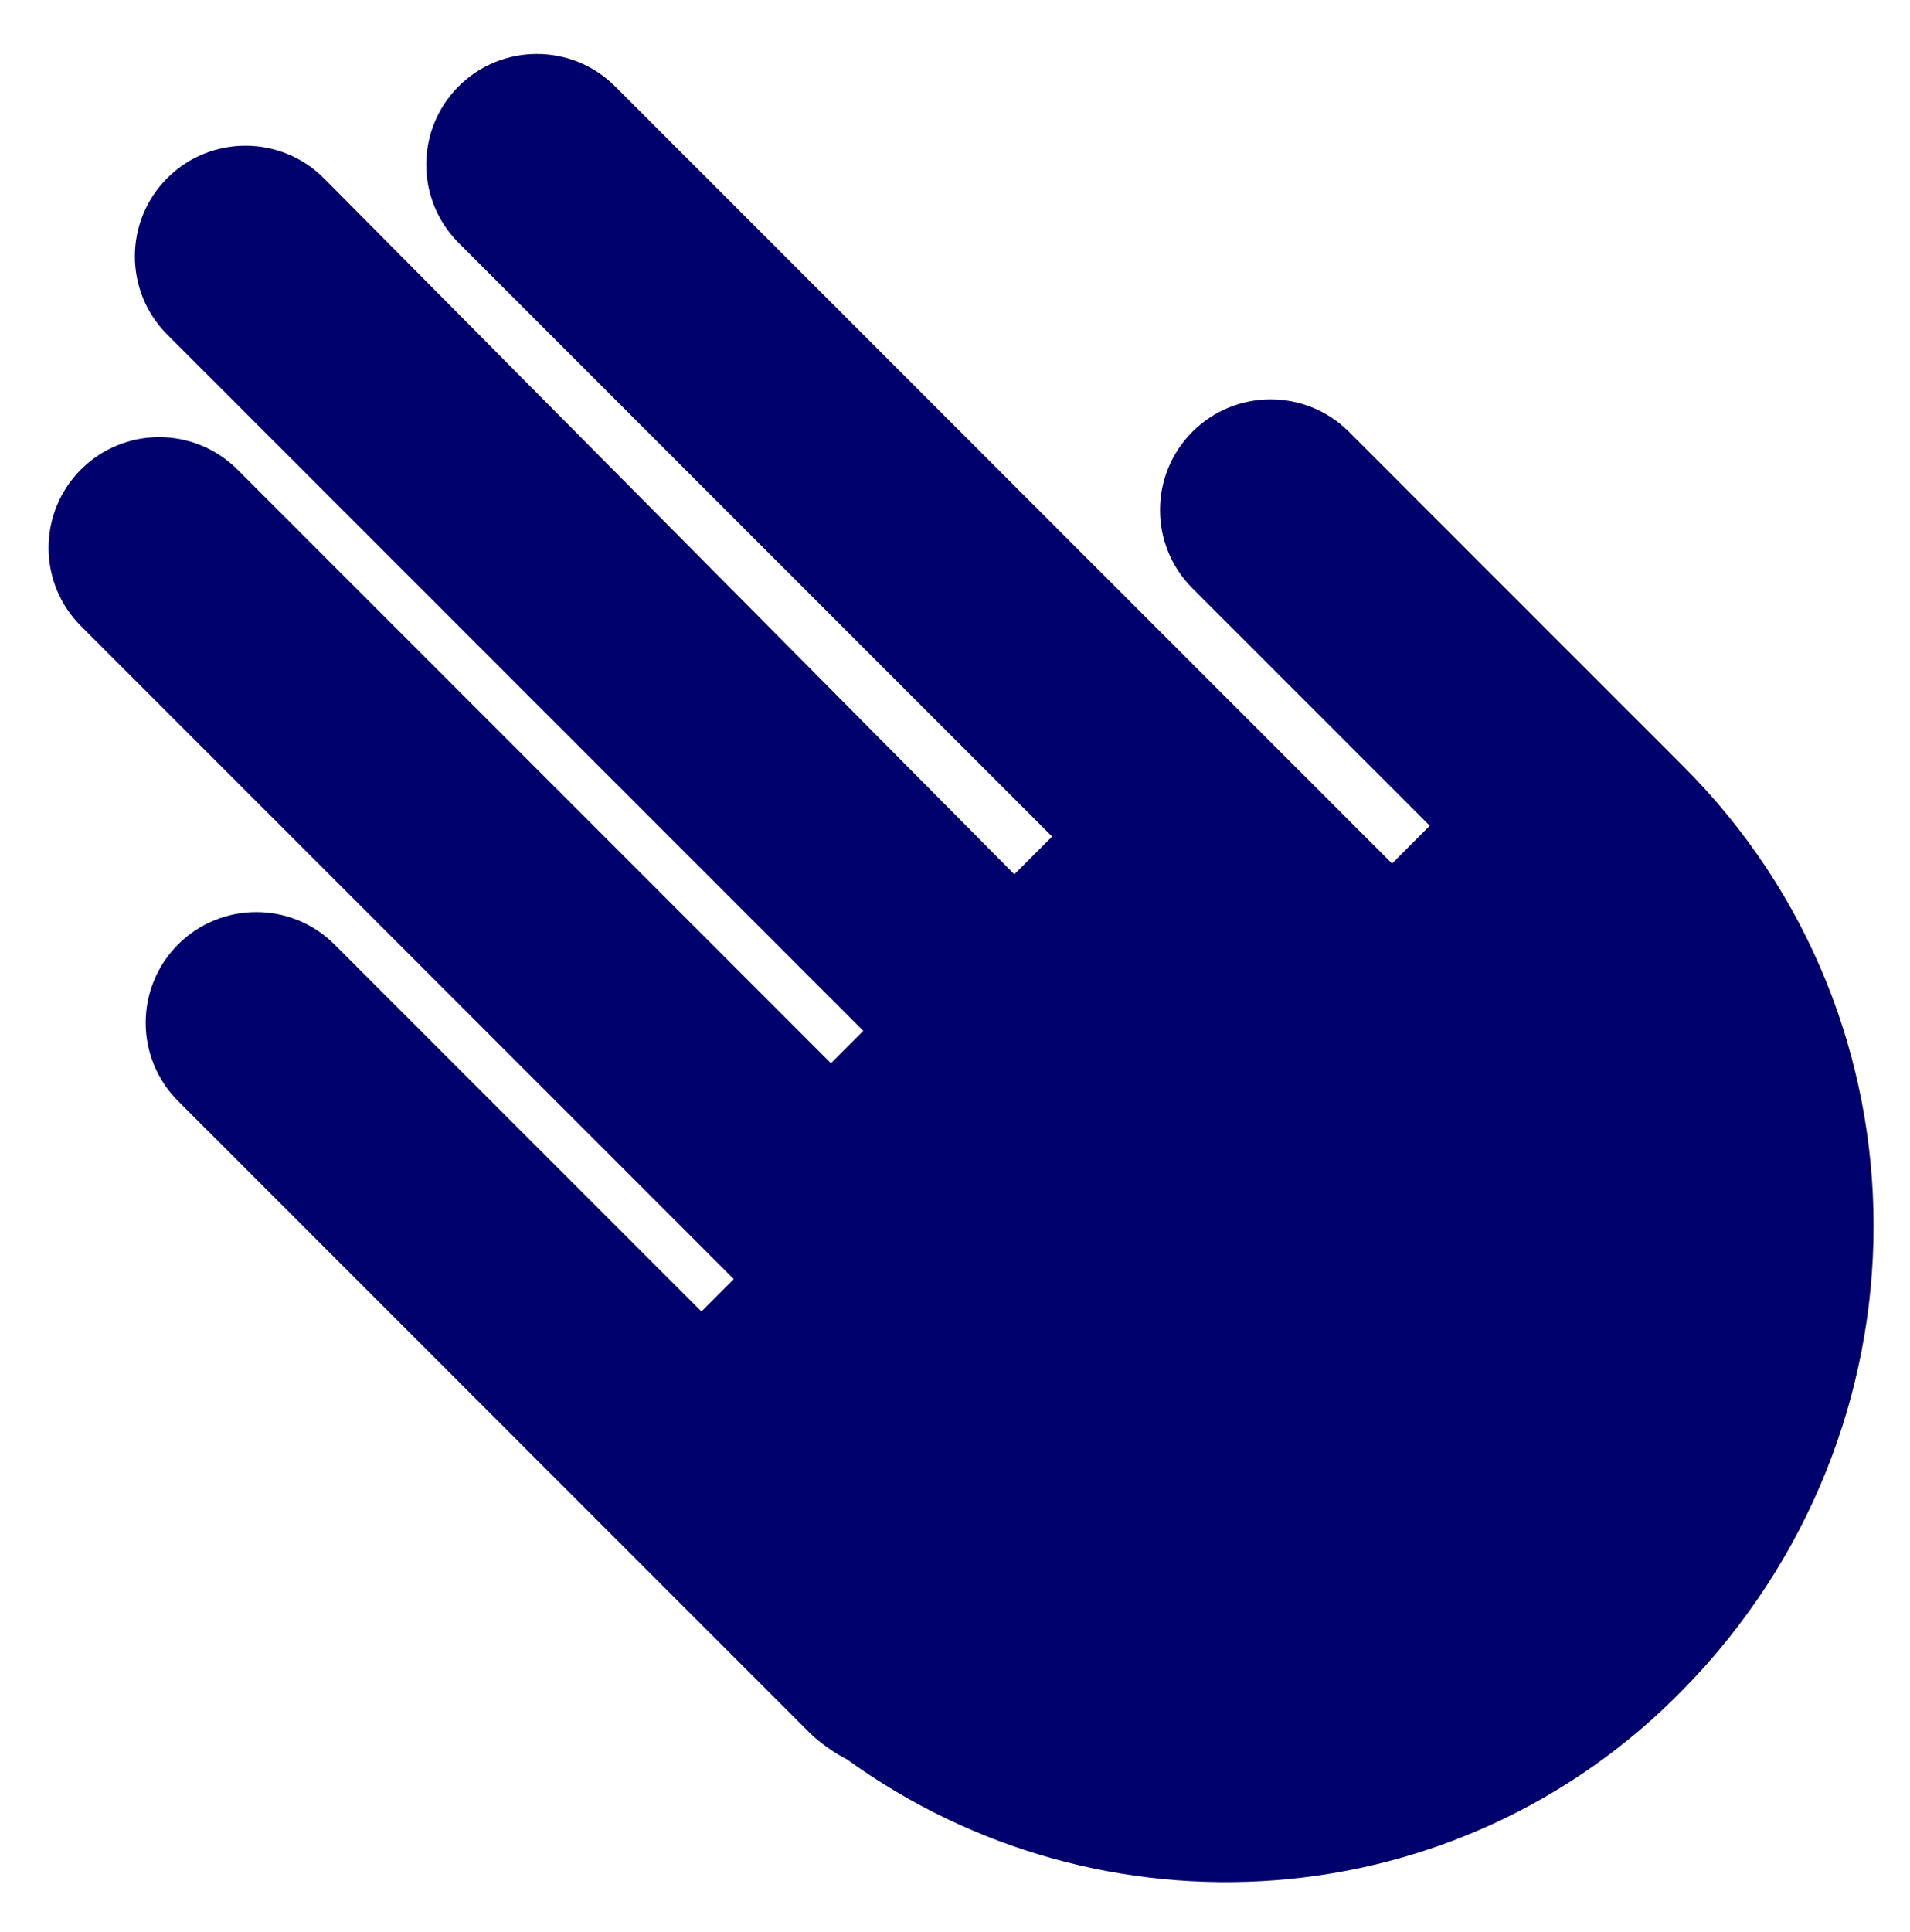 <?xml version="1.0" encoding="utf-8"?>
<!-- Generator: Adobe Illustrator 17.1.0, SVG Export Plug-In . SVG Version: 6.00 Build 0)  -->
<!DOCTYPE svg PUBLIC "-//W3C//DTD SVG 1.1//EN" "http://www.w3.org/Graphics/SVG/1.1/DTD/svg11.dtd">
<svg version="1.1" id="Layer_1" xmlns="http://www.w3.org/2000/svg" xmlns:xlink="http://www.w3.org/1999/xlink" x="0px" y="0px"
	 viewBox="0 0 35.4 35.8" enable-background="new 0 0 35.4 35.8" xml:space="preserve">
<path fill-rule="evenodd" clip-rule="evenodd" fill="#00016C" d="M31.2,14.2c-0.1-0.1-0.1-0.1-0.2-0.2l0,0l-6-6
	c-0.8-0.8-2.1-0.8-2.9,0c-0.8,0.8-0.8,2.1,0,2.9l4.4,4.4L25.8,16L11.4,1.6c-0.8-0.8-2.1-0.8-2.9,0c-0.8,0.8-0.8,2.1,0,2.9l11,11
	l-0.7,0.7L6,3.3c-0.8-0.8-2.1-0.8-2.9,0c-0.8,0.8-0.8,2.1,0,2.9l12.9,12.9l-0.6,0.6l-11-11c-0.8-0.8-2.1-0.8-2.9,0
	c-0.8,0.8-0.8,2.1,0,2.9l12.1,12.1l-0.6,0.6l-6.8-6.8c-0.8-0.8-2.1-0.8-2.9,0c-0.8,0.8-0.8,2.1,0,2.9L15,32.1
	c0.2,0.2,0.5,0.4,0.7,0.5c4.7,3.4,11.3,3,15.5-1.3C35.9,26.5,35.9,18.9,31.2,14.2z"/>
</svg>
